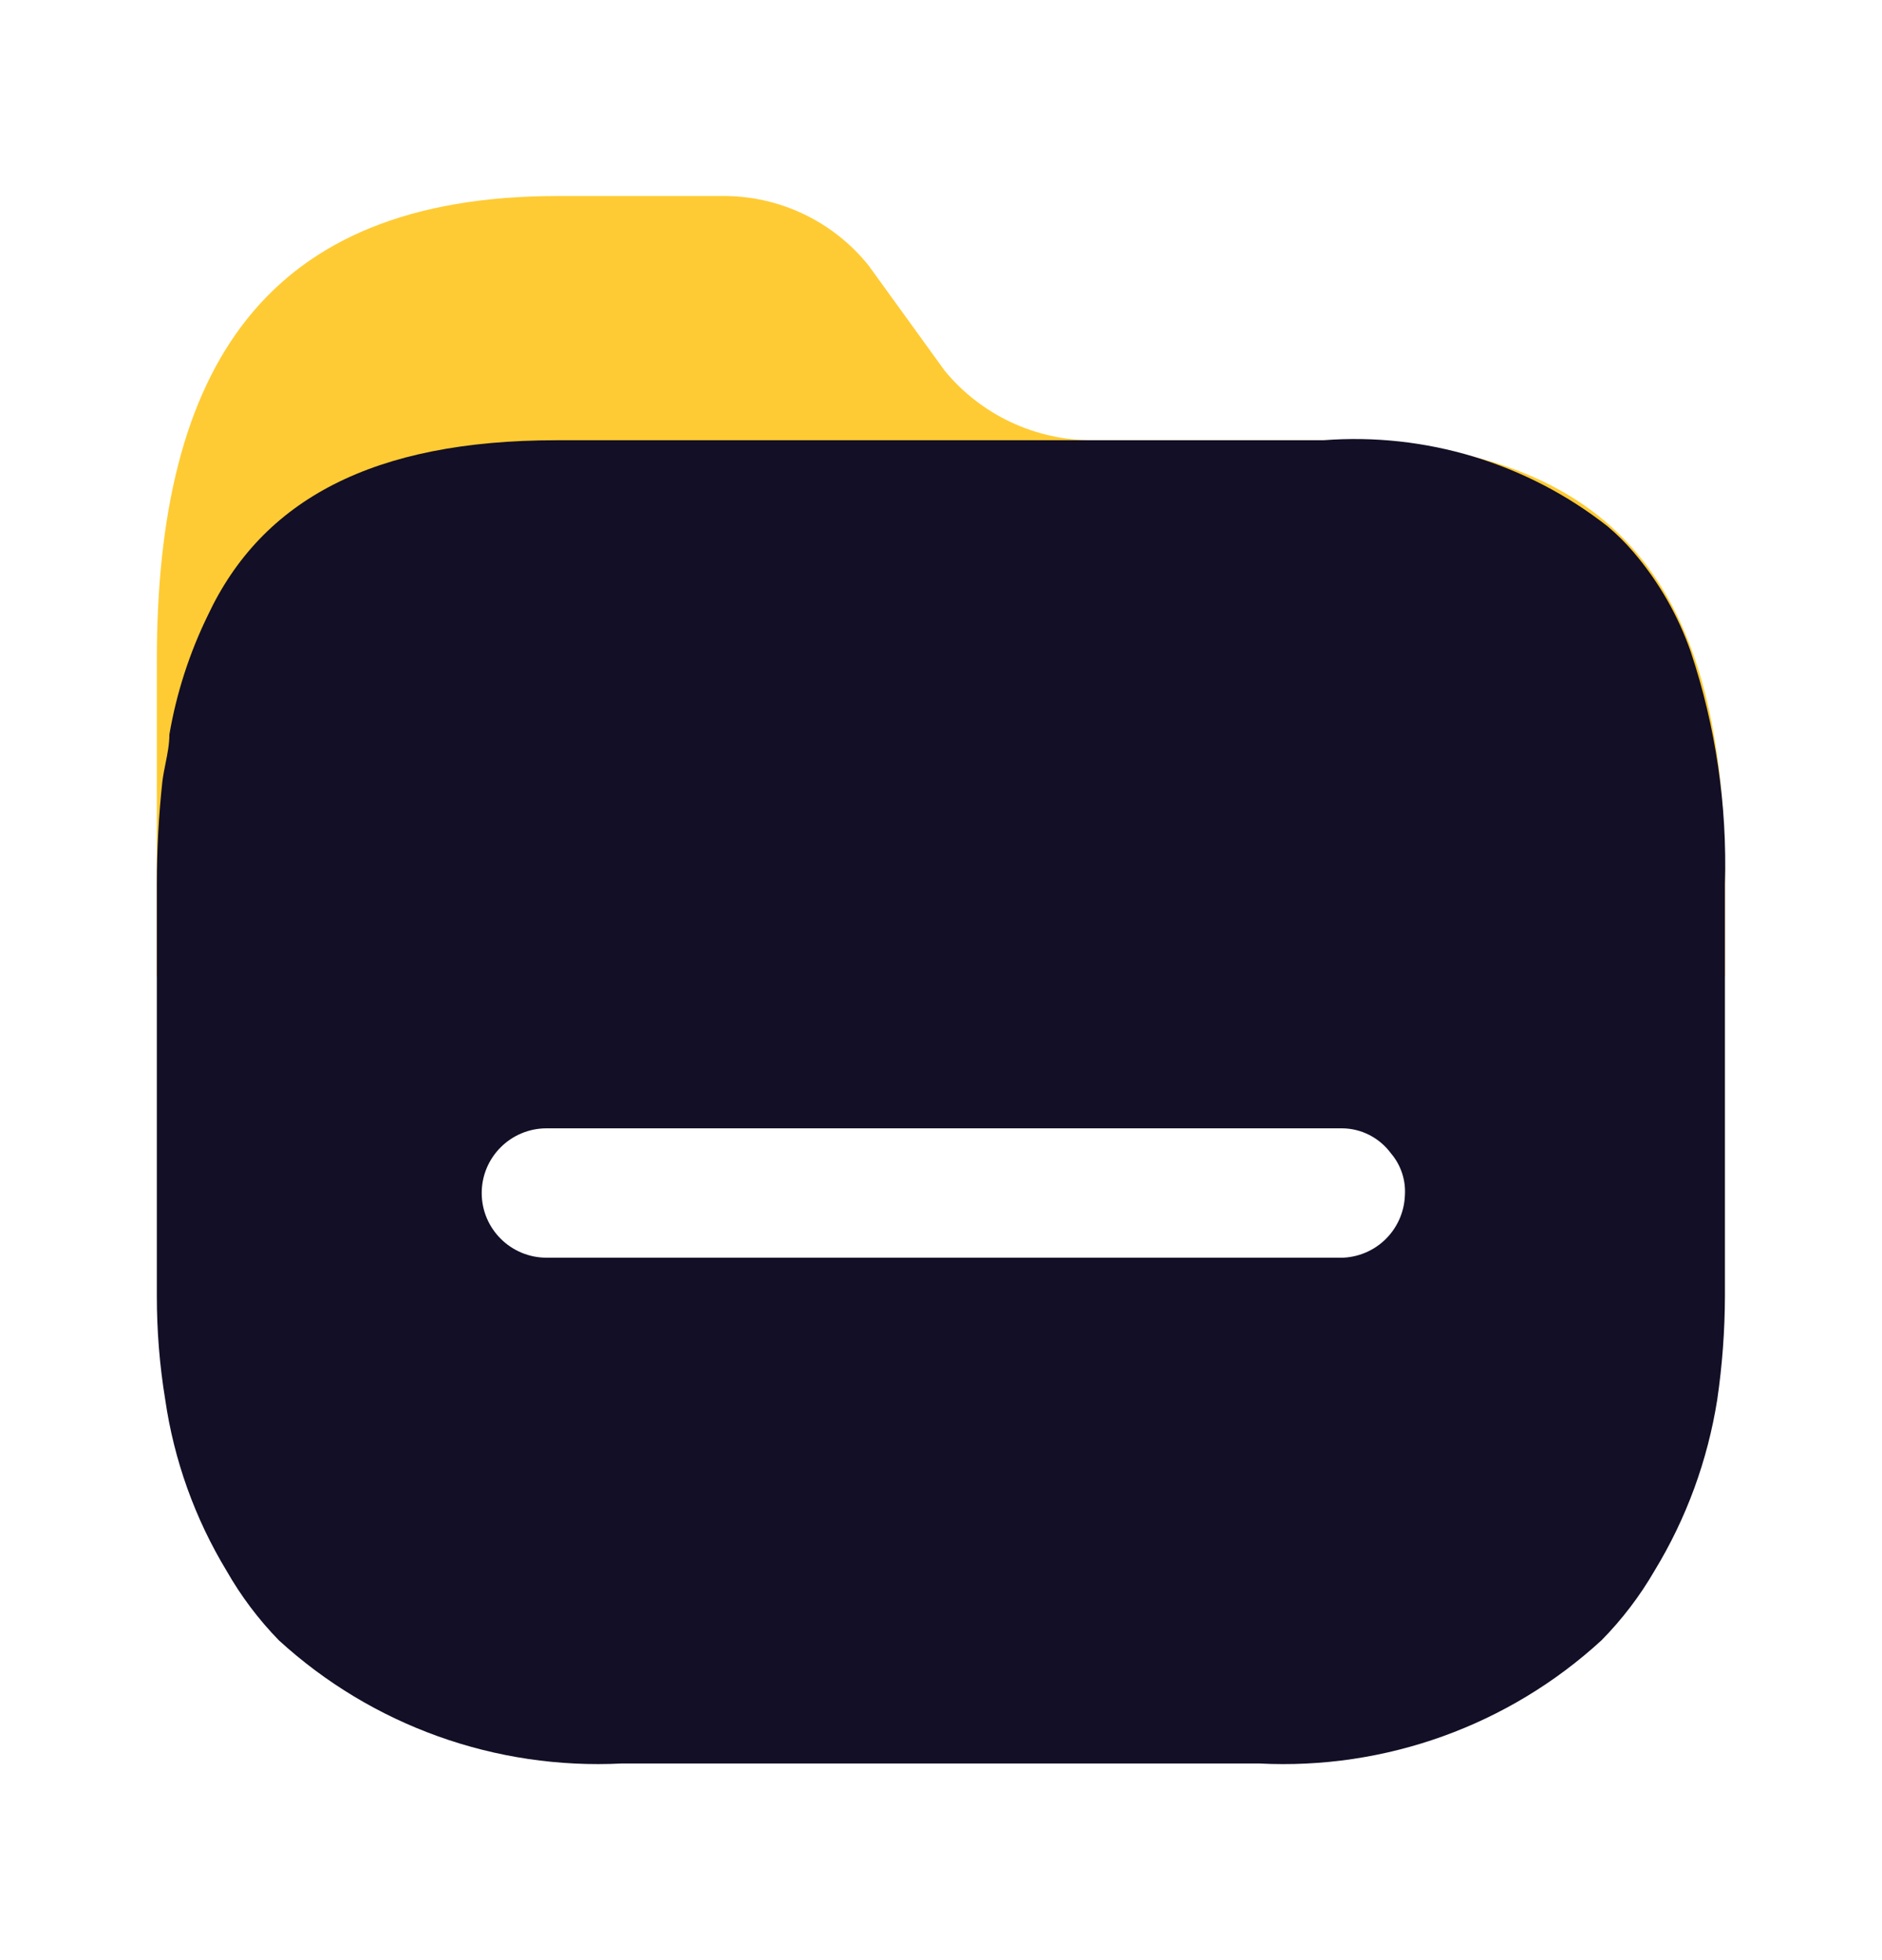<svg width="24" height="25" viewBox="0 0 24 25" fill="none" xmlns="http://www.w3.org/2000/svg">
<g id="Iconly/Bulk/Folder">
<g id="Folder">
<path id="Folder 2" d="M16.884 5.615H13.941C13.208 5.62 12.512 5.294 12.047 4.728L11.078 3.388C10.621 2.817 9.925 2.489 9.193 2.5H7.113C3.378 2.5 2 4.692 2 8.419V12.447C1.995 12.89 21.996 12.89 21.997 12.447V11.276C22.015 7.549 20.672 5.615 16.884 5.615Z" fill="#FFCB34"/>
<path id="Folder_2" fill-rule="evenodd" clip-rule="evenodd" d="M20.832 7.043C21.152 7.418 21.399 7.848 21.561 8.312C21.88 9.267 22.027 10.27 21.997 11.276V16.529C21.996 16.972 21.963 17.413 21.899 17.851C21.777 18.624 21.506 19.366 21.099 20.034C20.912 20.357 20.685 20.655 20.423 20.921C19.238 22.009 17.665 22.575 16.057 22.492H7.931C6.32 22.574 4.745 22.009 3.556 20.921C3.297 20.655 3.073 20.357 2.889 20.034C2.485 19.366 2.219 18.624 2.107 17.851C2.035 17.414 2 16.972 2 16.529V11.276C2 10.837 2.024 10.399 2.071 9.963C2.081 9.886 2.096 9.811 2.111 9.737C2.136 9.612 2.16 9.49 2.16 9.368C2.25 8.842 2.415 8.331 2.649 7.851C3.343 6.369 4.765 5.615 7.095 5.615H16.875C18.18 5.514 19.475 5.907 20.503 6.715C20.622 6.816 20.732 6.925 20.832 7.043ZM6.97 16.041H17.035H17.053C17.274 16.051 17.49 15.972 17.652 15.822C17.814 15.671 17.909 15.463 17.916 15.242C17.928 15.049 17.864 14.858 17.738 14.71C17.592 14.512 17.362 14.393 17.116 14.391H6.97C6.514 14.391 6.143 14.76 6.143 15.216C6.143 15.672 6.514 16.041 6.97 16.041Z" fill="#130F26"/>
</g>
</g>
</svg>

